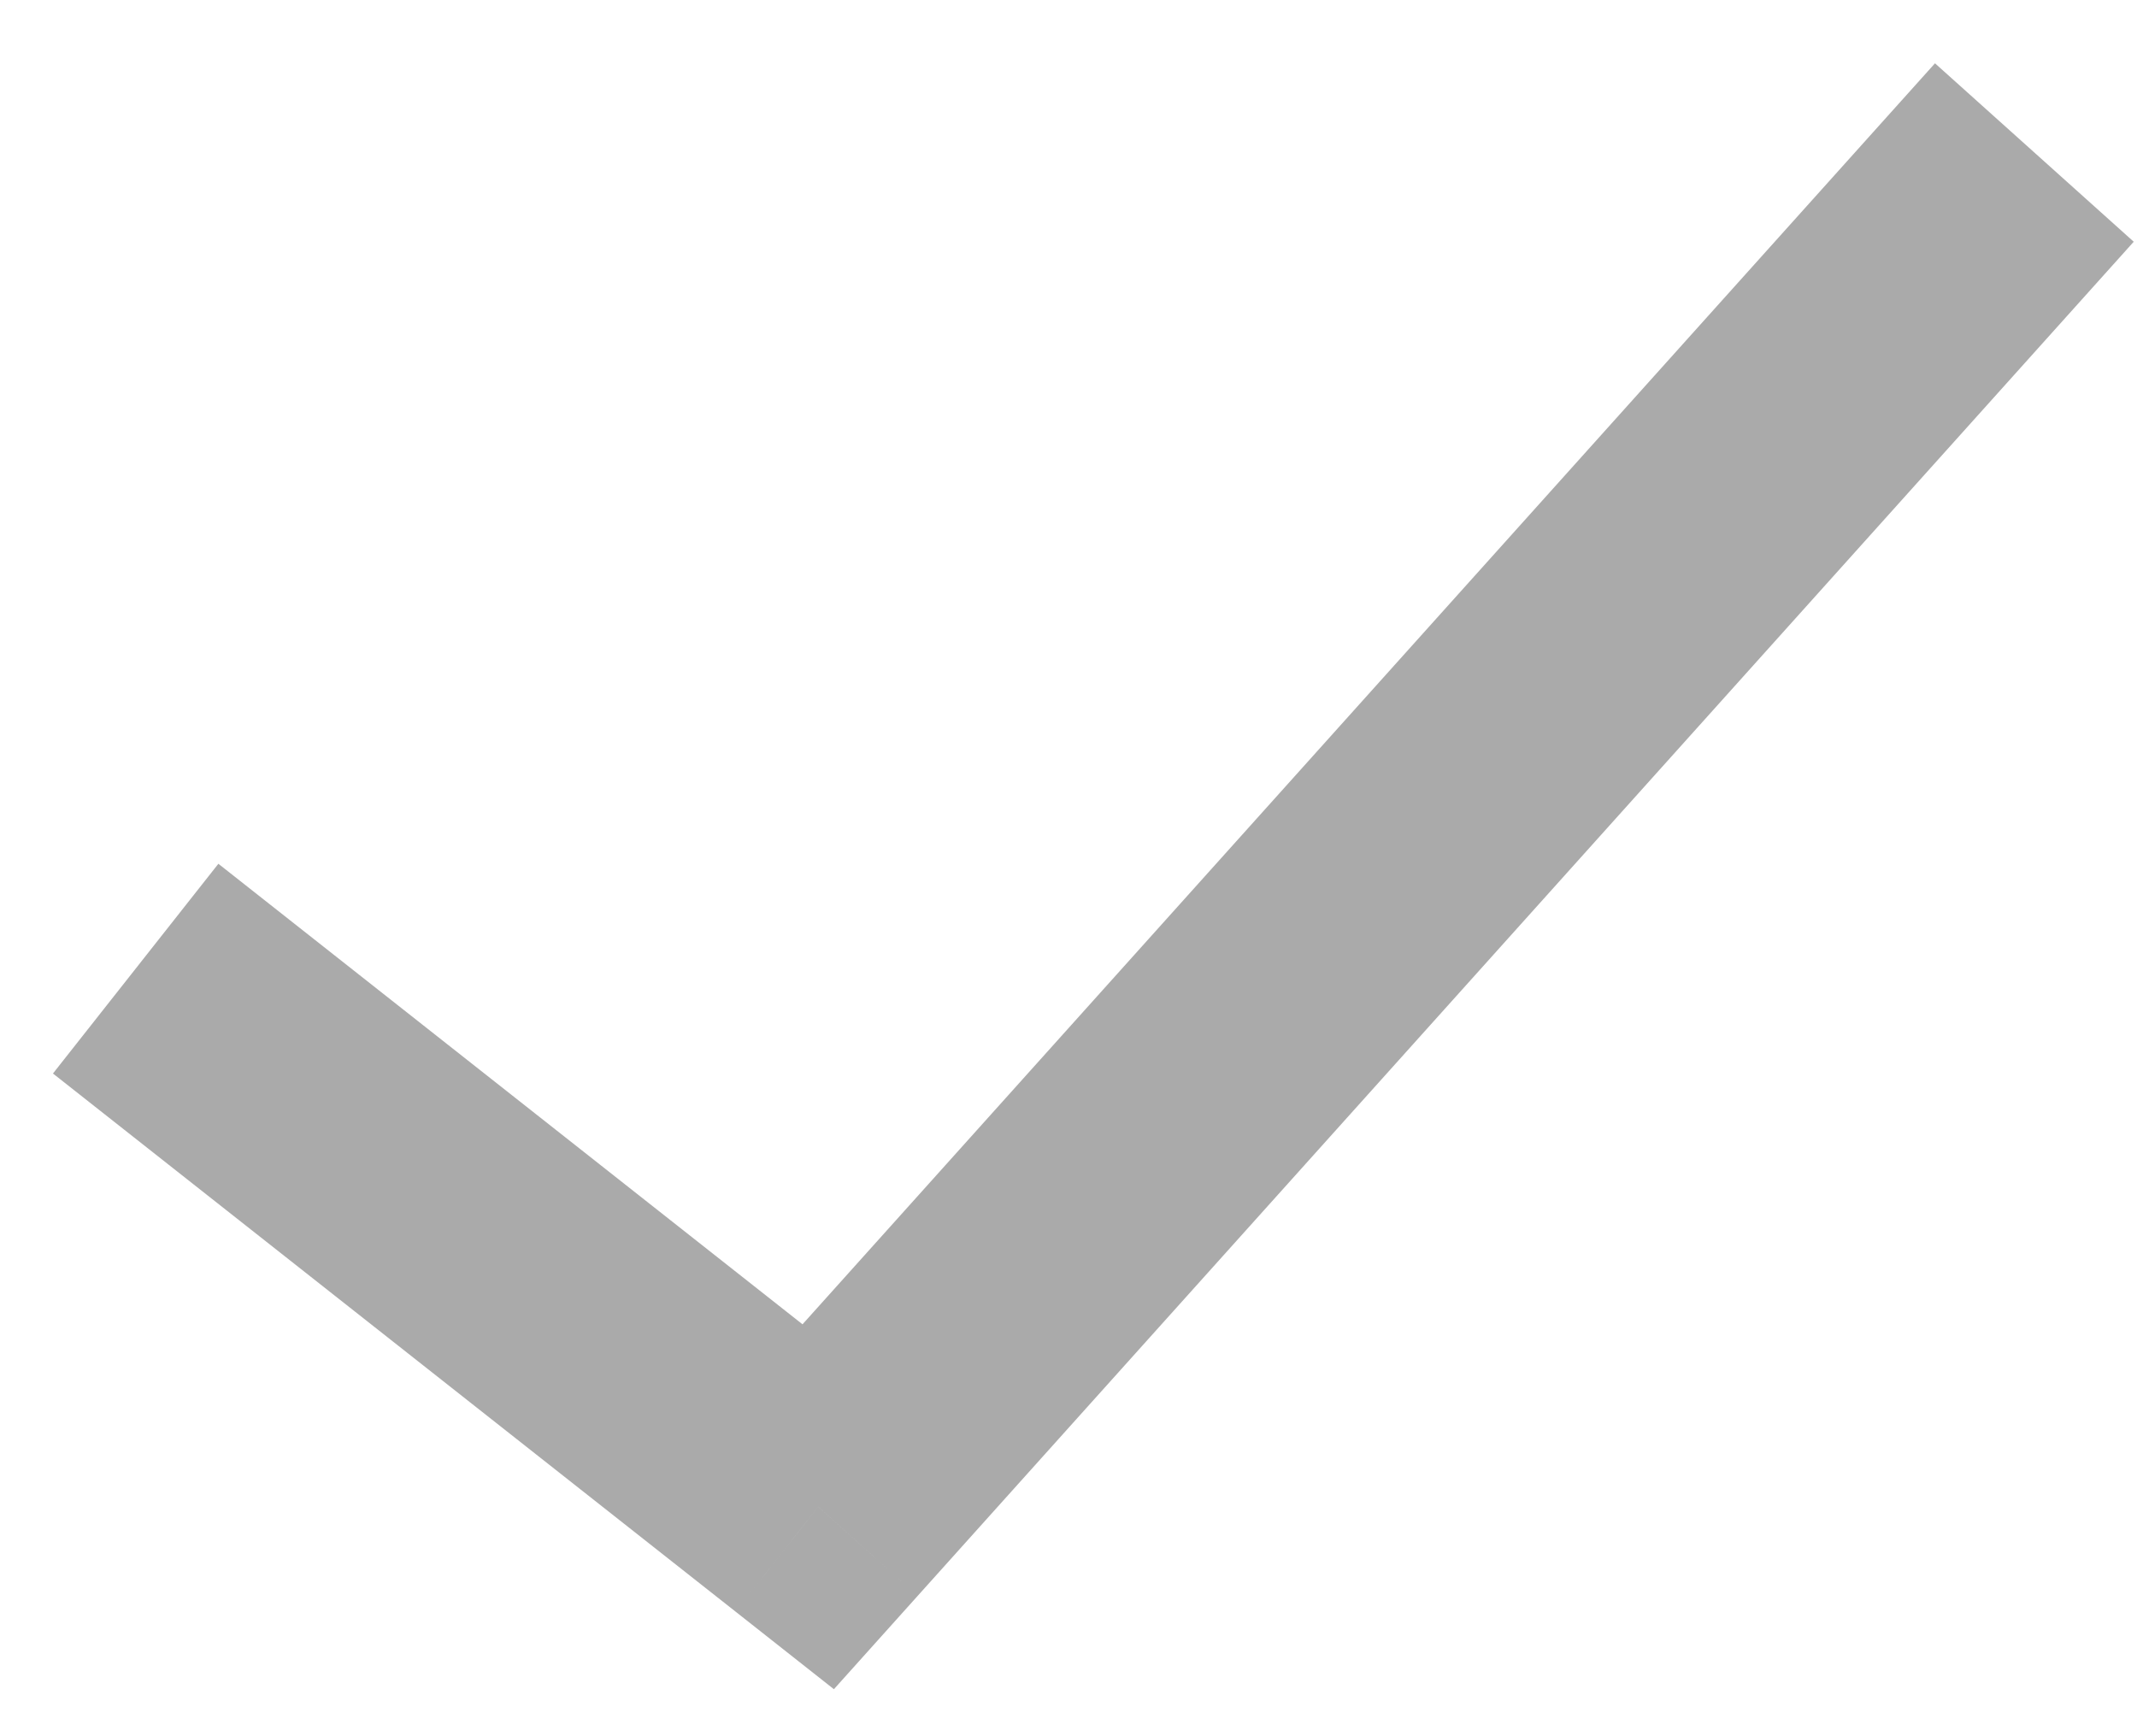 <svg width="32" height="26" viewBox="0 0 32 26" fill="none" xmlns="http://www.w3.org/2000/svg">
<path d="M12.252 22.564L11.014 24.134L12.487 25.296L13.74 23.9L12.252 22.564ZM0.793 16.076L11.014 24.134L13.49 20.993L3.27 12.935L0.793 16.076ZM13.74 23.9L31.951 3.62L28.975 0.948L10.764 21.227L13.74 23.9Z" fill="#AAAAAA"/>
</svg>
